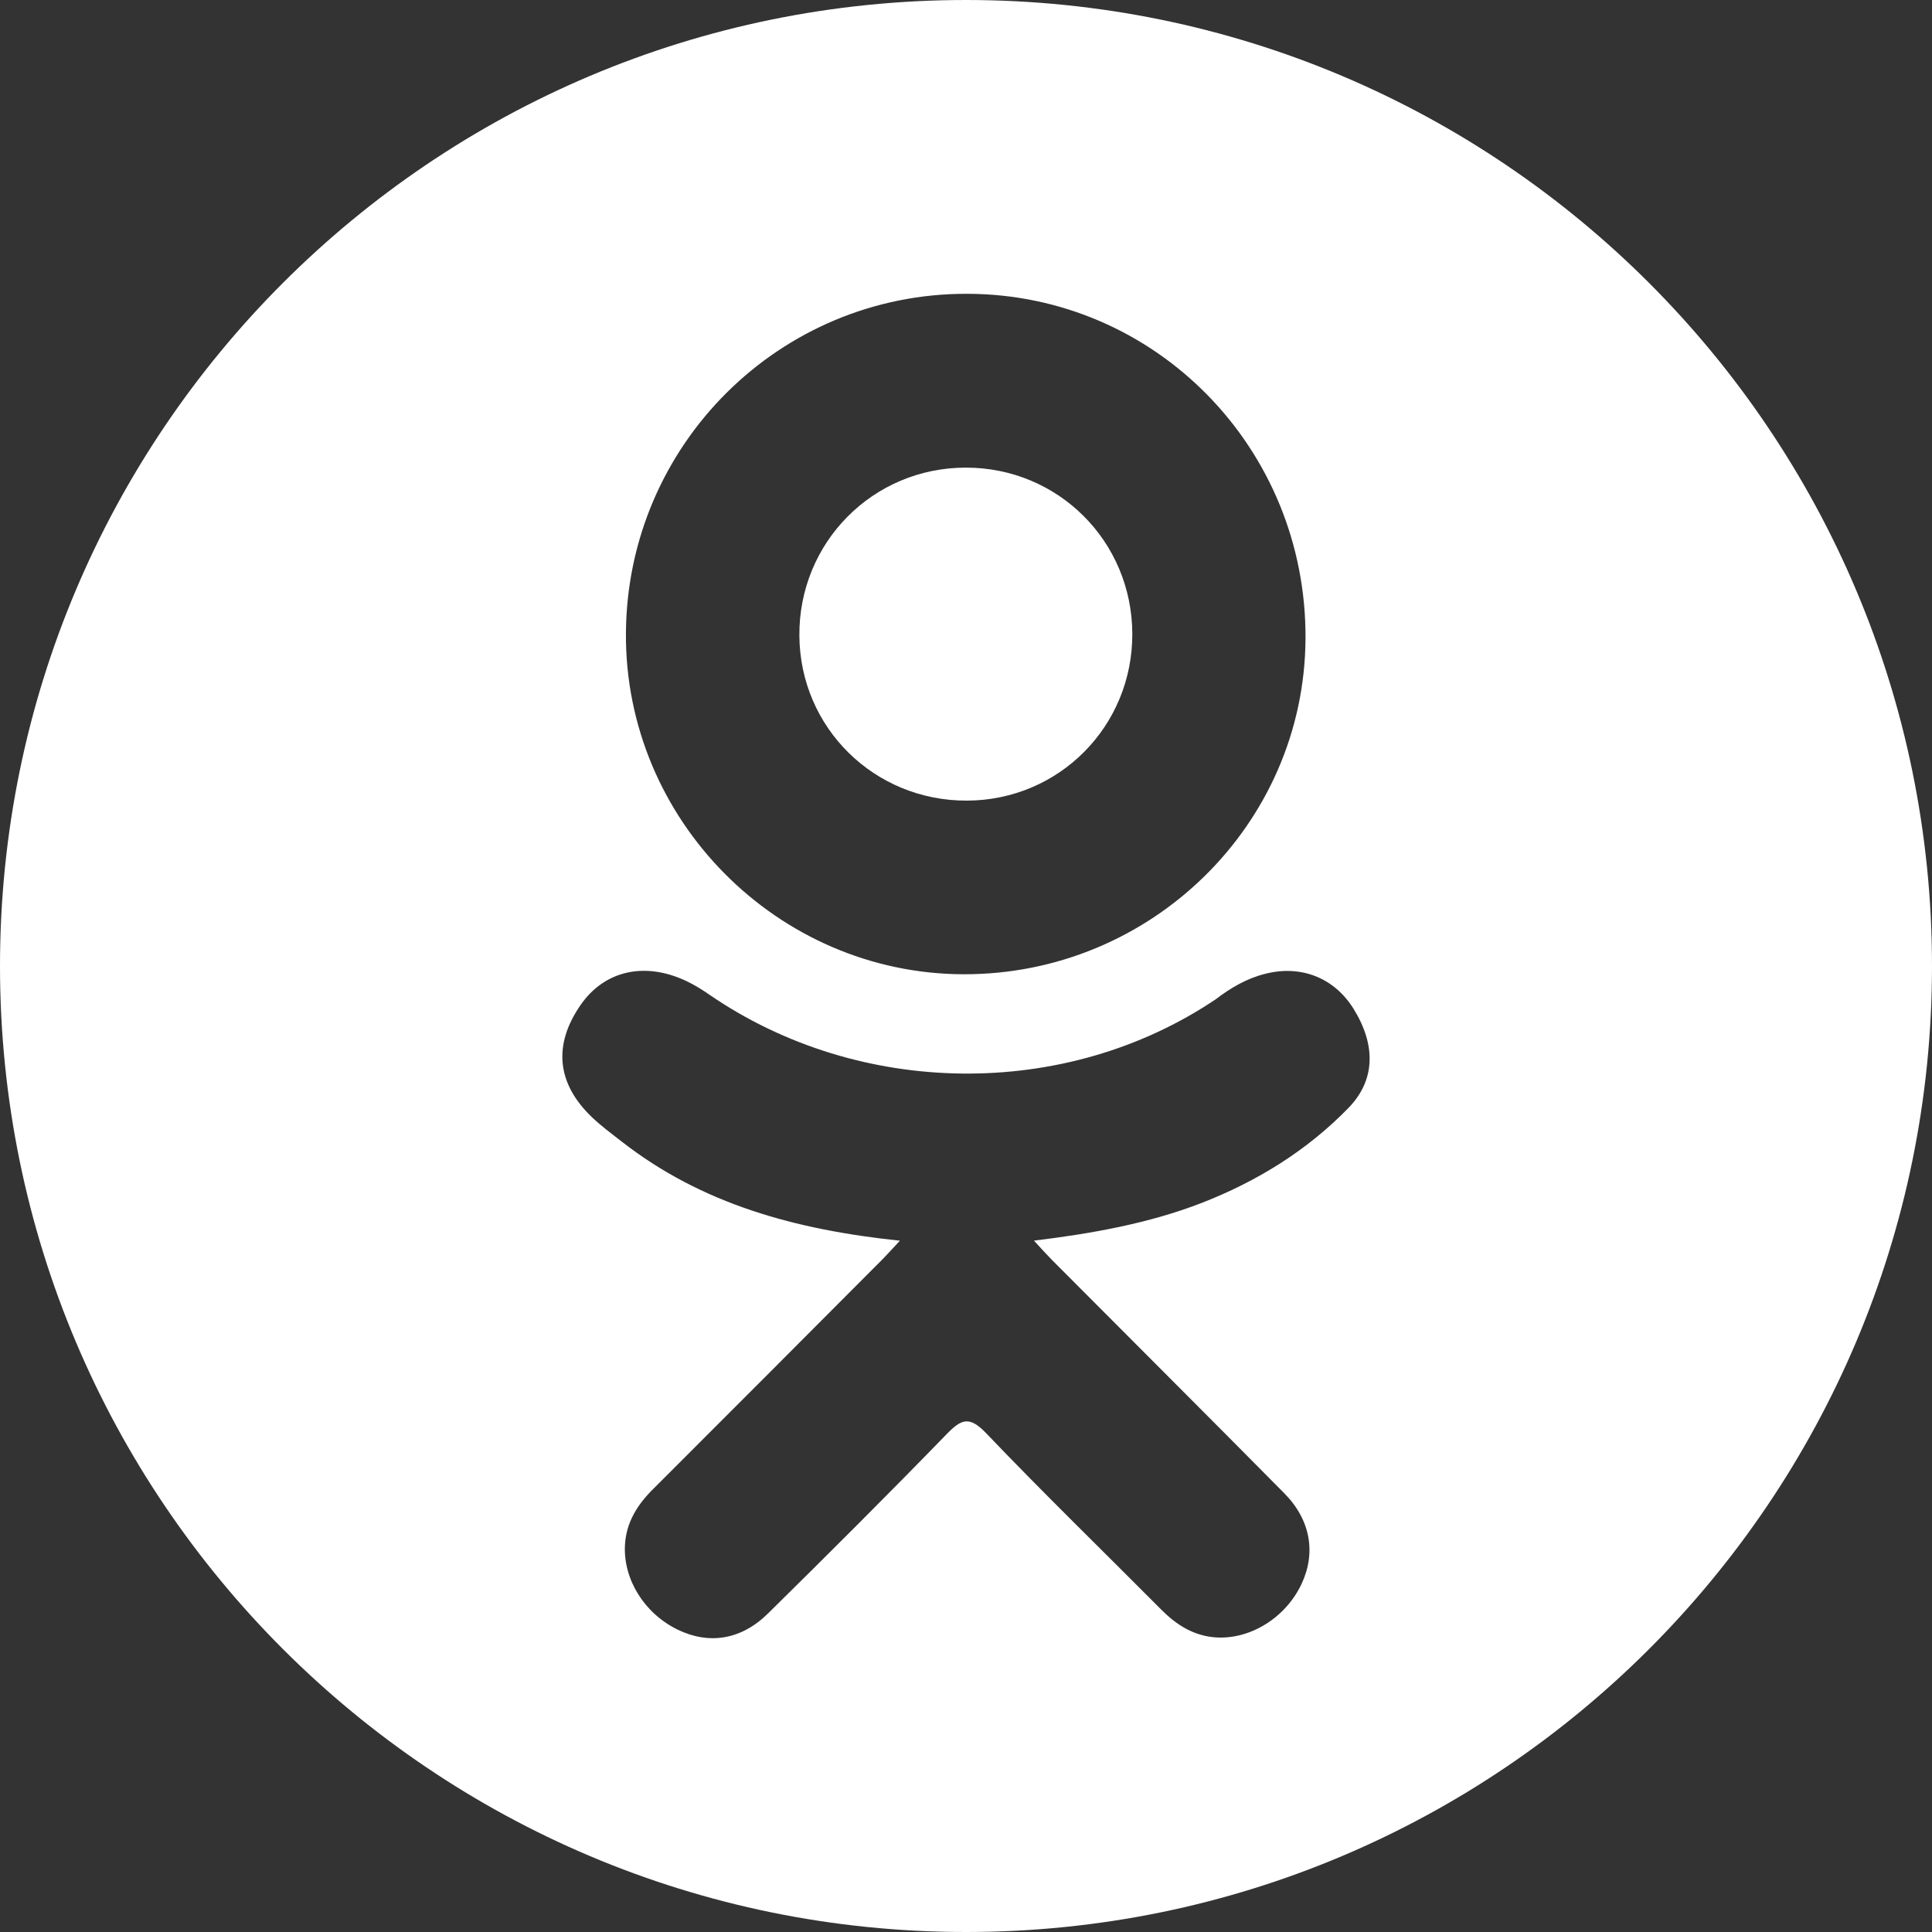 <?xml version="1.0" encoding="utf-8"?>
<!-- Generator: Adobe Illustrator 16.0.4, SVG Export Plug-In . SVG Version: 6.00 Build 0)  -->
<!DOCTYPE svg PUBLIC "-//W3C//DTD SVG 1.1//EN" "http://www.w3.org/Graphics/SVG/1.1/DTD/svg11.dtd">
<svg version="1.1" id="Layer_1" xmlns="http://www.w3.org/2000/svg" xmlns:xlink="http://www.w3.org/1999/xlink" x="0px" y="0px"
	 width="30.999px" height="30.999px" viewBox="0 0 30.999 30.999" enable-background="new 0 0 30.999 30.999" xml:space="preserve">
<rect x="0" y="0" width="30.999" height="30.999" fill="#333333" stroke="none"/>
<path fill="#fff" d="M15.514,12.846c1.48-0.005,2.659-1.194,2.654-2.678C18.162,8.685,16.98,7.504,15.5,7.503
	c-1.493-0.002-2.686,1.201-2.674,2.698C12.837,11.678,14.029,12.851,15.514,12.846z"/>
<path fill="#fff" d="M15.5,0C6.939,0,0,6.939,0,15.5c0,8.56,6.939,15.499,15.5,15.499S30.999,24.059,30.999,15.5
	C30.999,6.939,24.06,0,15.5,0z M15.521,4.714c3.019,0.007,5.442,2.477,5.426,5.53c-0.015,2.981-2.478,5.398-5.492,5.388
	c-2.983-0.01-5.43-2.483-5.412-5.471C10.061,7.14,12.509,4.705,15.521,4.714z M21.636,17.777c-0.667,0.686-1.471,1.181-2.363,1.527
	c-0.844,0.327-1.768,0.491-2.683,0.602c0.138,0.15,0.204,0.224,0.29,0.311c1.242,1.248,2.489,2.491,3.727,3.743
	c0.422,0.427,0.51,0.955,0.278,1.451c-0.253,0.542-0.822,0.899-1.38,0.861c-0.353-0.025-0.629-0.2-0.874-0.447
	c-0.937-0.943-1.892-1.87-2.81-2.831c-0.268-0.279-0.396-0.226-0.632,0.017c-0.943,0.971-1.901,1.926-2.865,2.876
	c-0.433,0.427-0.948,0.504-1.45,0.261c-0.534-0.259-0.873-0.804-0.847-1.352c0.019-0.37,0.2-0.654,0.455-0.907
	c1.23-1.227,2.456-2.458,3.682-3.688c0.081-0.082,0.157-0.168,0.275-0.294c-1.672-0.175-3.18-0.586-4.471-1.596
	c-0.161-0.125-0.326-0.247-0.472-0.387C8.93,17.382,8.873,16.76,9.319,16.12c0.383-0.548,1.025-0.694,1.692-0.38
	c0.129,0.061,0.252,0.137,0.37,0.219c2.406,1.653,5.711,1.699,8.126,0.074c0.239-0.183,0.495-0.333,0.792-0.408
	c0.576-0.148,1.114,0.064,1.423,0.568C22.076,16.768,22.071,17.33,21.636,17.777z"/>
</svg>
